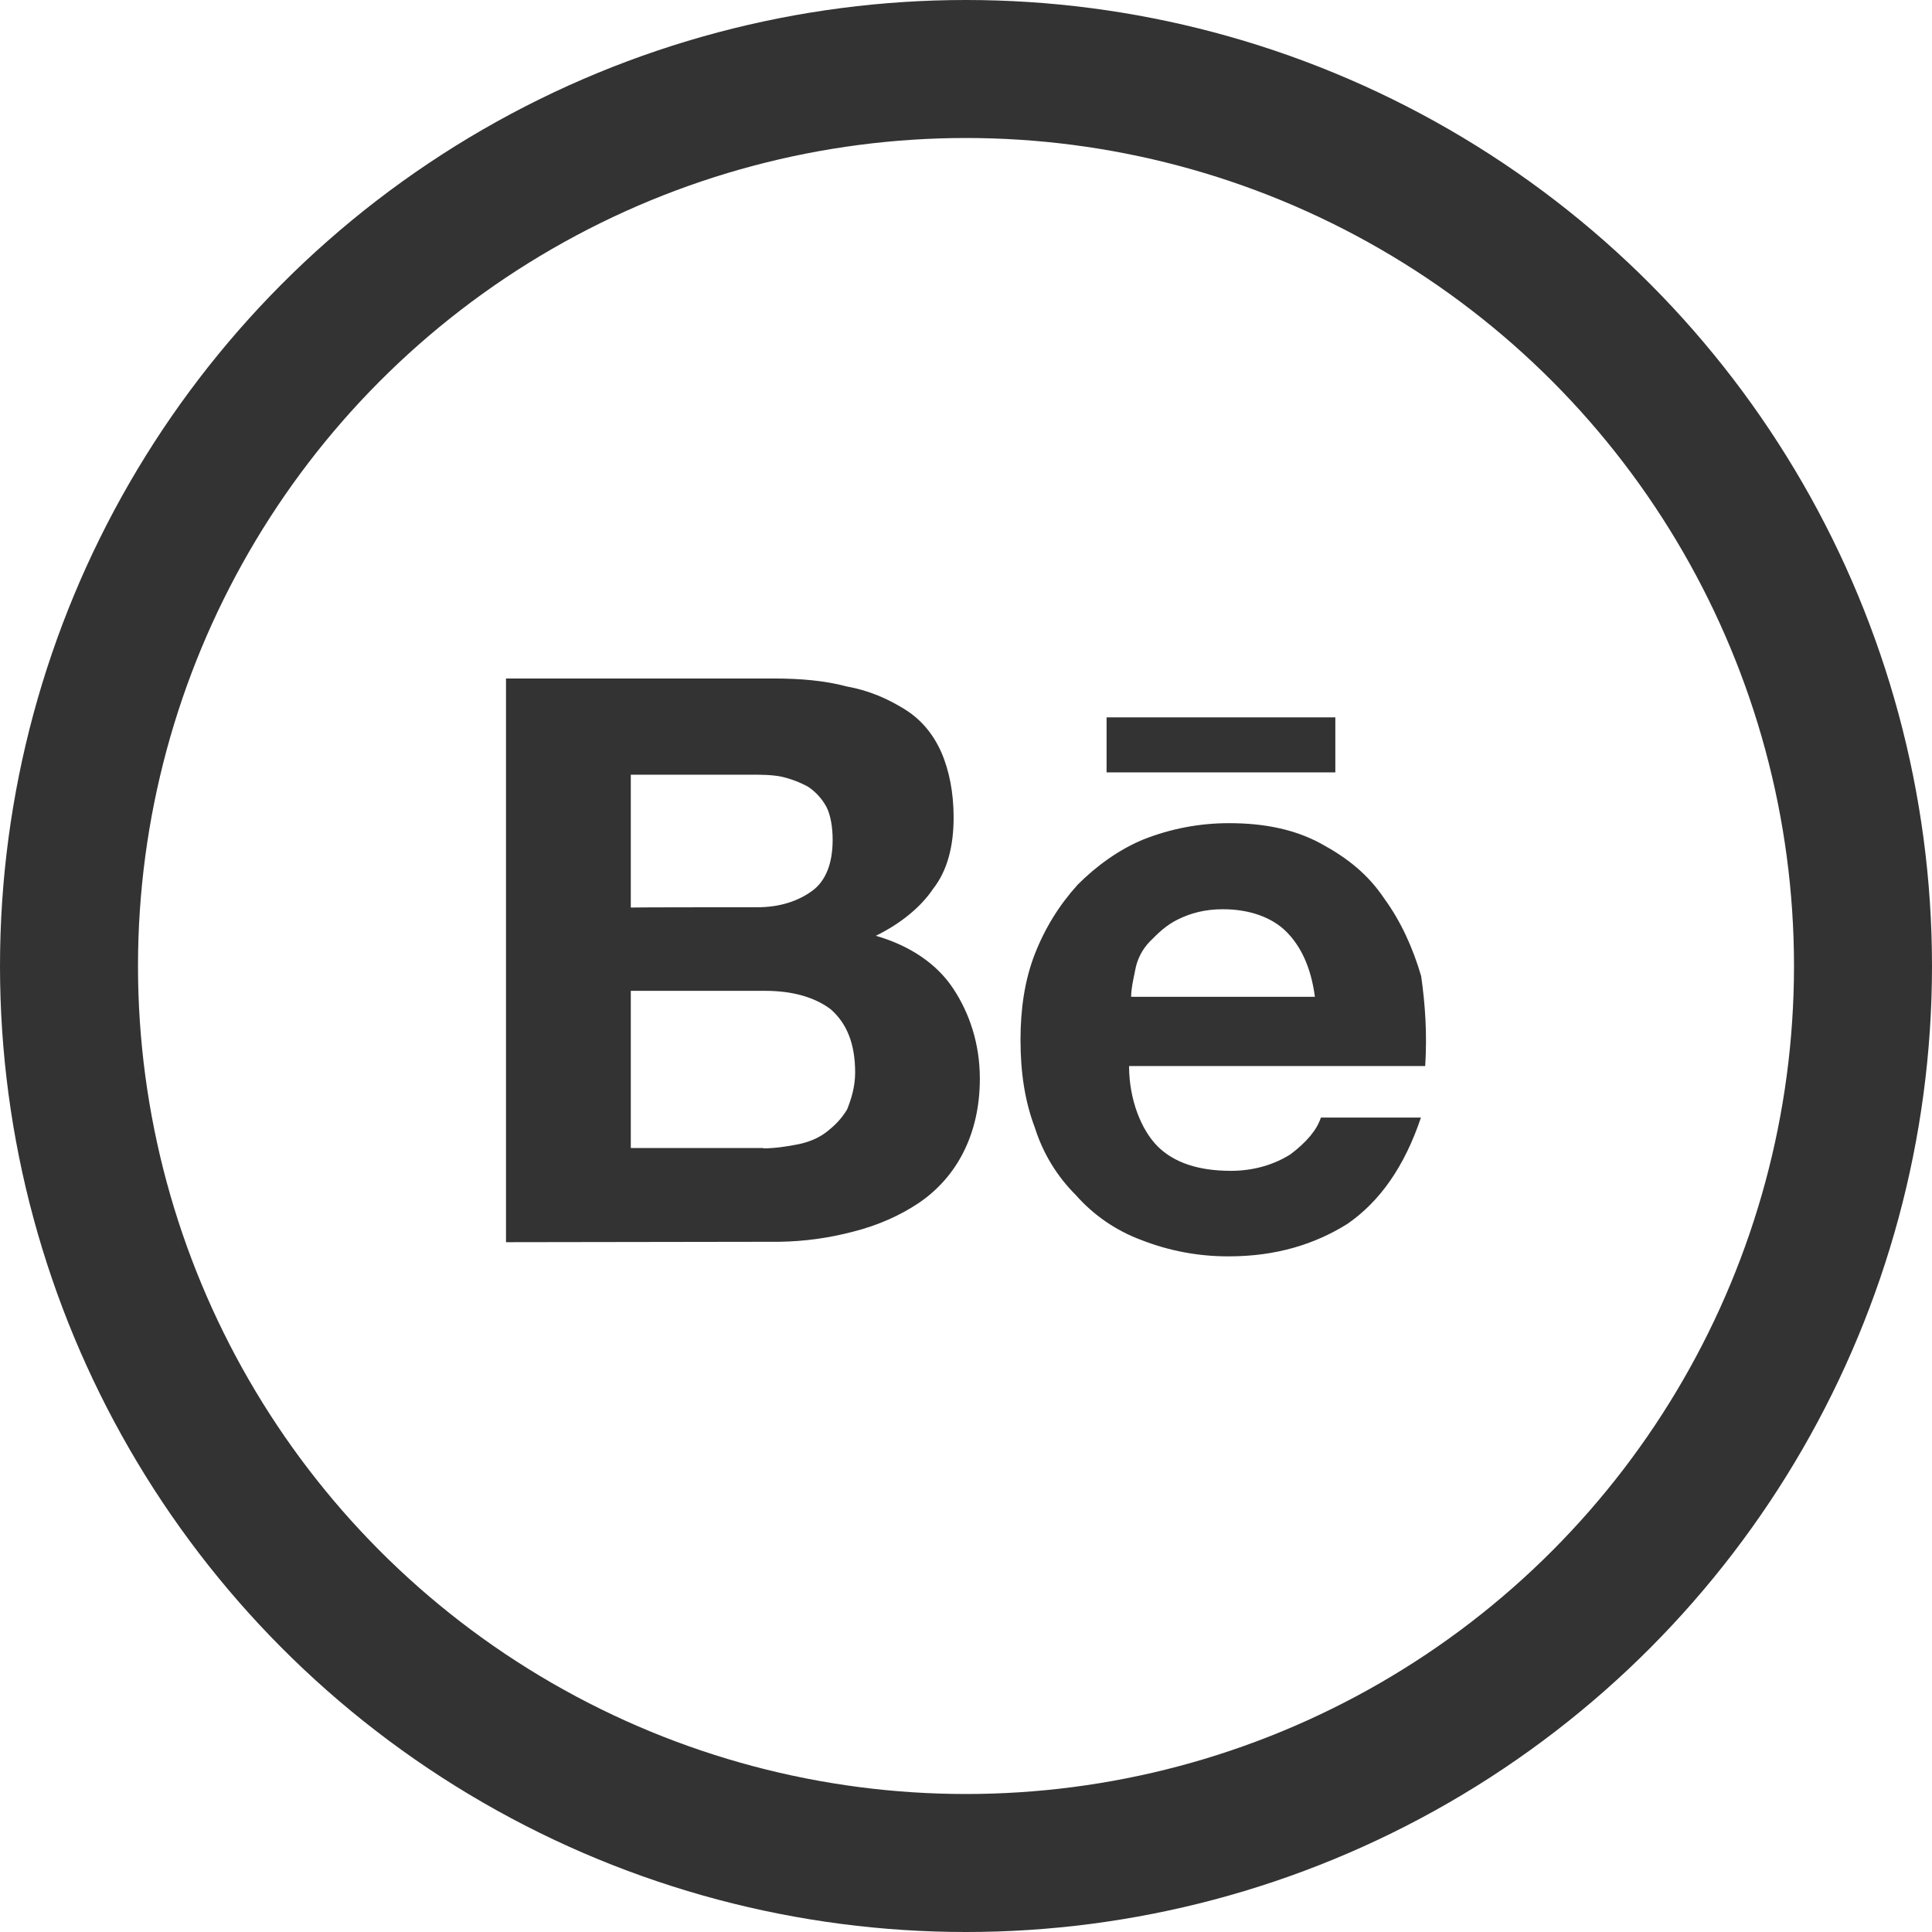 <svg width="42" height="42" viewBox="0 0 42 42" fill="none" xmlns="http://www.w3.org/2000/svg">
<path d="M16.817 14.75C17.394 14.75 17.926 14.794 18.415 14.925C18.902 15.012 19.304 15.195 19.66 15.414C20.017 15.634 20.281 15.946 20.461 16.348C20.636 16.747 20.731 17.236 20.731 17.769C20.731 18.389 20.599 18.921 20.286 19.321C20.017 19.721 19.579 20.079 19.04 20.343C19.797 20.562 20.374 20.962 20.725 21.495C21.076 22.027 21.301 22.691 21.301 23.449C21.301 24.069 21.17 24.601 20.945 25.046C20.721 25.494 20.384 25.876 19.968 26.155C19.567 26.424 19.079 26.642 18.546 26.775C18.025 26.913 17.488 26.987 16.949 26.995L11 27.004V14.75H16.817ZM16.461 19.723C16.949 19.723 17.349 19.591 17.657 19.366C17.965 19.141 18.101 18.745 18.101 18.258C18.101 17.988 18.058 17.725 17.97 17.549C17.875 17.37 17.738 17.218 17.57 17.105C17.389 17.006 17.195 16.932 16.994 16.885C16.774 16.841 16.549 16.841 16.285 16.841H13.713V19.729C13.713 19.723 16.461 19.723 16.461 19.723ZM16.593 24.964C16.861 24.964 17.125 24.92 17.35 24.876C17.57 24.832 17.795 24.744 17.97 24.606C18.145 24.469 18.282 24.337 18.415 24.119C18.503 23.899 18.59 23.63 18.59 23.317C18.59 22.698 18.415 22.253 18.058 21.94C17.701 21.671 17.212 21.54 16.636 21.54H13.713V24.957H16.594L16.593 24.964ZM25.165 24.92C25.523 25.276 26.054 25.453 26.762 25.453C27.25 25.453 27.695 25.32 28.052 25.095C28.409 24.826 28.628 24.562 28.715 24.295H30.89C30.532 25.359 30 26.116 29.293 26.605C28.585 27.049 27.739 27.312 26.718 27.312C26.064 27.315 25.417 27.195 24.809 26.956C24.262 26.753 23.773 26.417 23.387 25.979C22.976 25.57 22.671 25.067 22.497 24.514C22.279 23.938 22.185 23.317 22.185 22.604C22.185 21.94 22.273 21.314 22.497 20.738C22.723 20.163 23.03 19.672 23.431 19.229C23.831 18.829 24.32 18.471 24.852 18.251C25.446 18.015 26.08 17.894 26.719 17.895C27.476 17.895 28.14 18.026 28.716 18.339C29.291 18.651 29.738 19.004 30.094 19.536C30.45 20.024 30.714 20.6 30.895 21.221C30.983 21.841 31.026 22.466 30.983 23.175H24.545C24.545 23.9 24.808 24.562 25.165 24.92ZM27.965 20.255C27.652 19.942 27.163 19.766 26.586 19.766C26.186 19.766 25.879 19.854 25.61 19.986C25.341 20.117 25.165 20.299 24.99 20.474C24.827 20.645 24.718 20.861 24.677 21.095C24.633 21.314 24.59 21.495 24.59 21.67H28.585C28.497 21.012 28.274 20.567 27.965 20.255ZM24.056 15.595H29.029V16.791H24.056V15.595Z" fill="#333333"/>
<circle cx="21" cy="21" r="19.5" stroke="#333333" stroke-width="3"/>
</svg>
